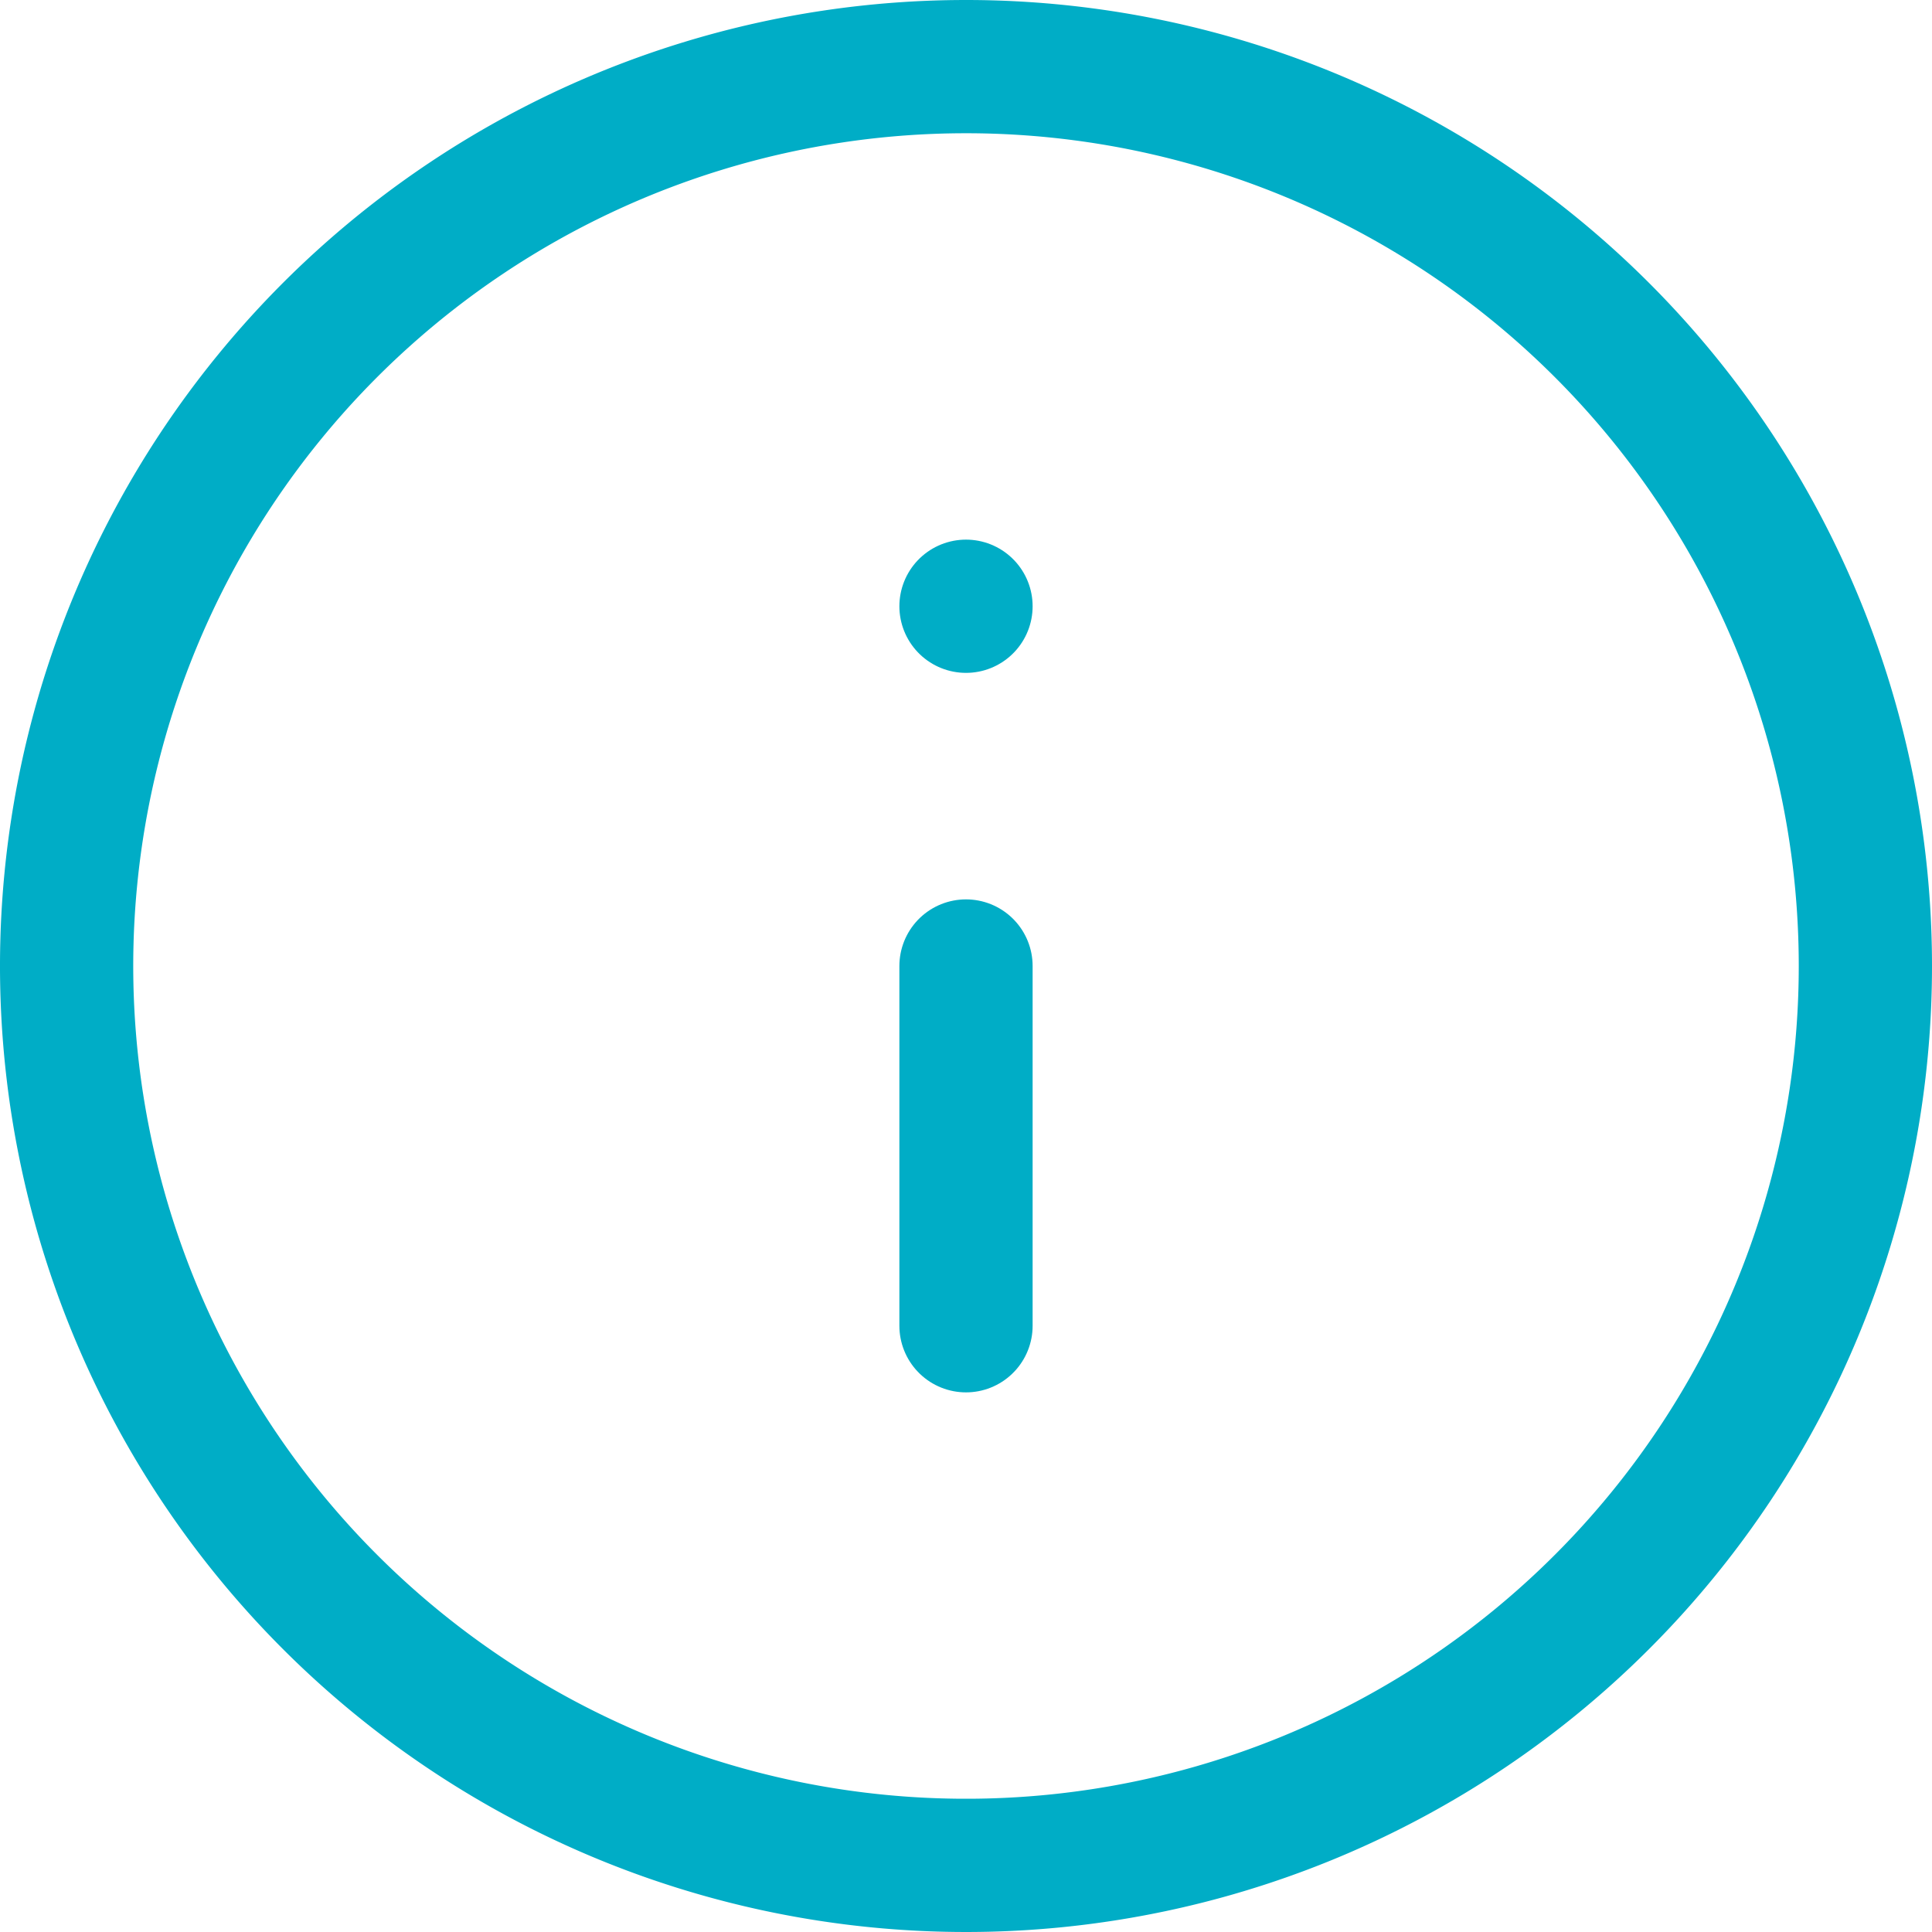<svg xmlns="http://www.w3.org/2000/svg" width="14.5" height="14.5" viewBox="0 0 14.5 14.5"><defs><style>.a{fill:none;stroke:#00adc6;stroke-linecap:round;stroke-linejoin:round;}</style></defs><g transform="translate(-2.5 -2.5)"><path class="a" d="M16.5,9.75A6.75,6.75,0,1,1,9.75,3,6.75,6.75,0,0,1,16.5,9.75Z"/><path class="a" d="M18,20.7V18" transform="translate(-8.25 -8.25)"/><path class="a" d="M18,12h0" transform="translate(-8.25 -4.95)"/></g></svg>